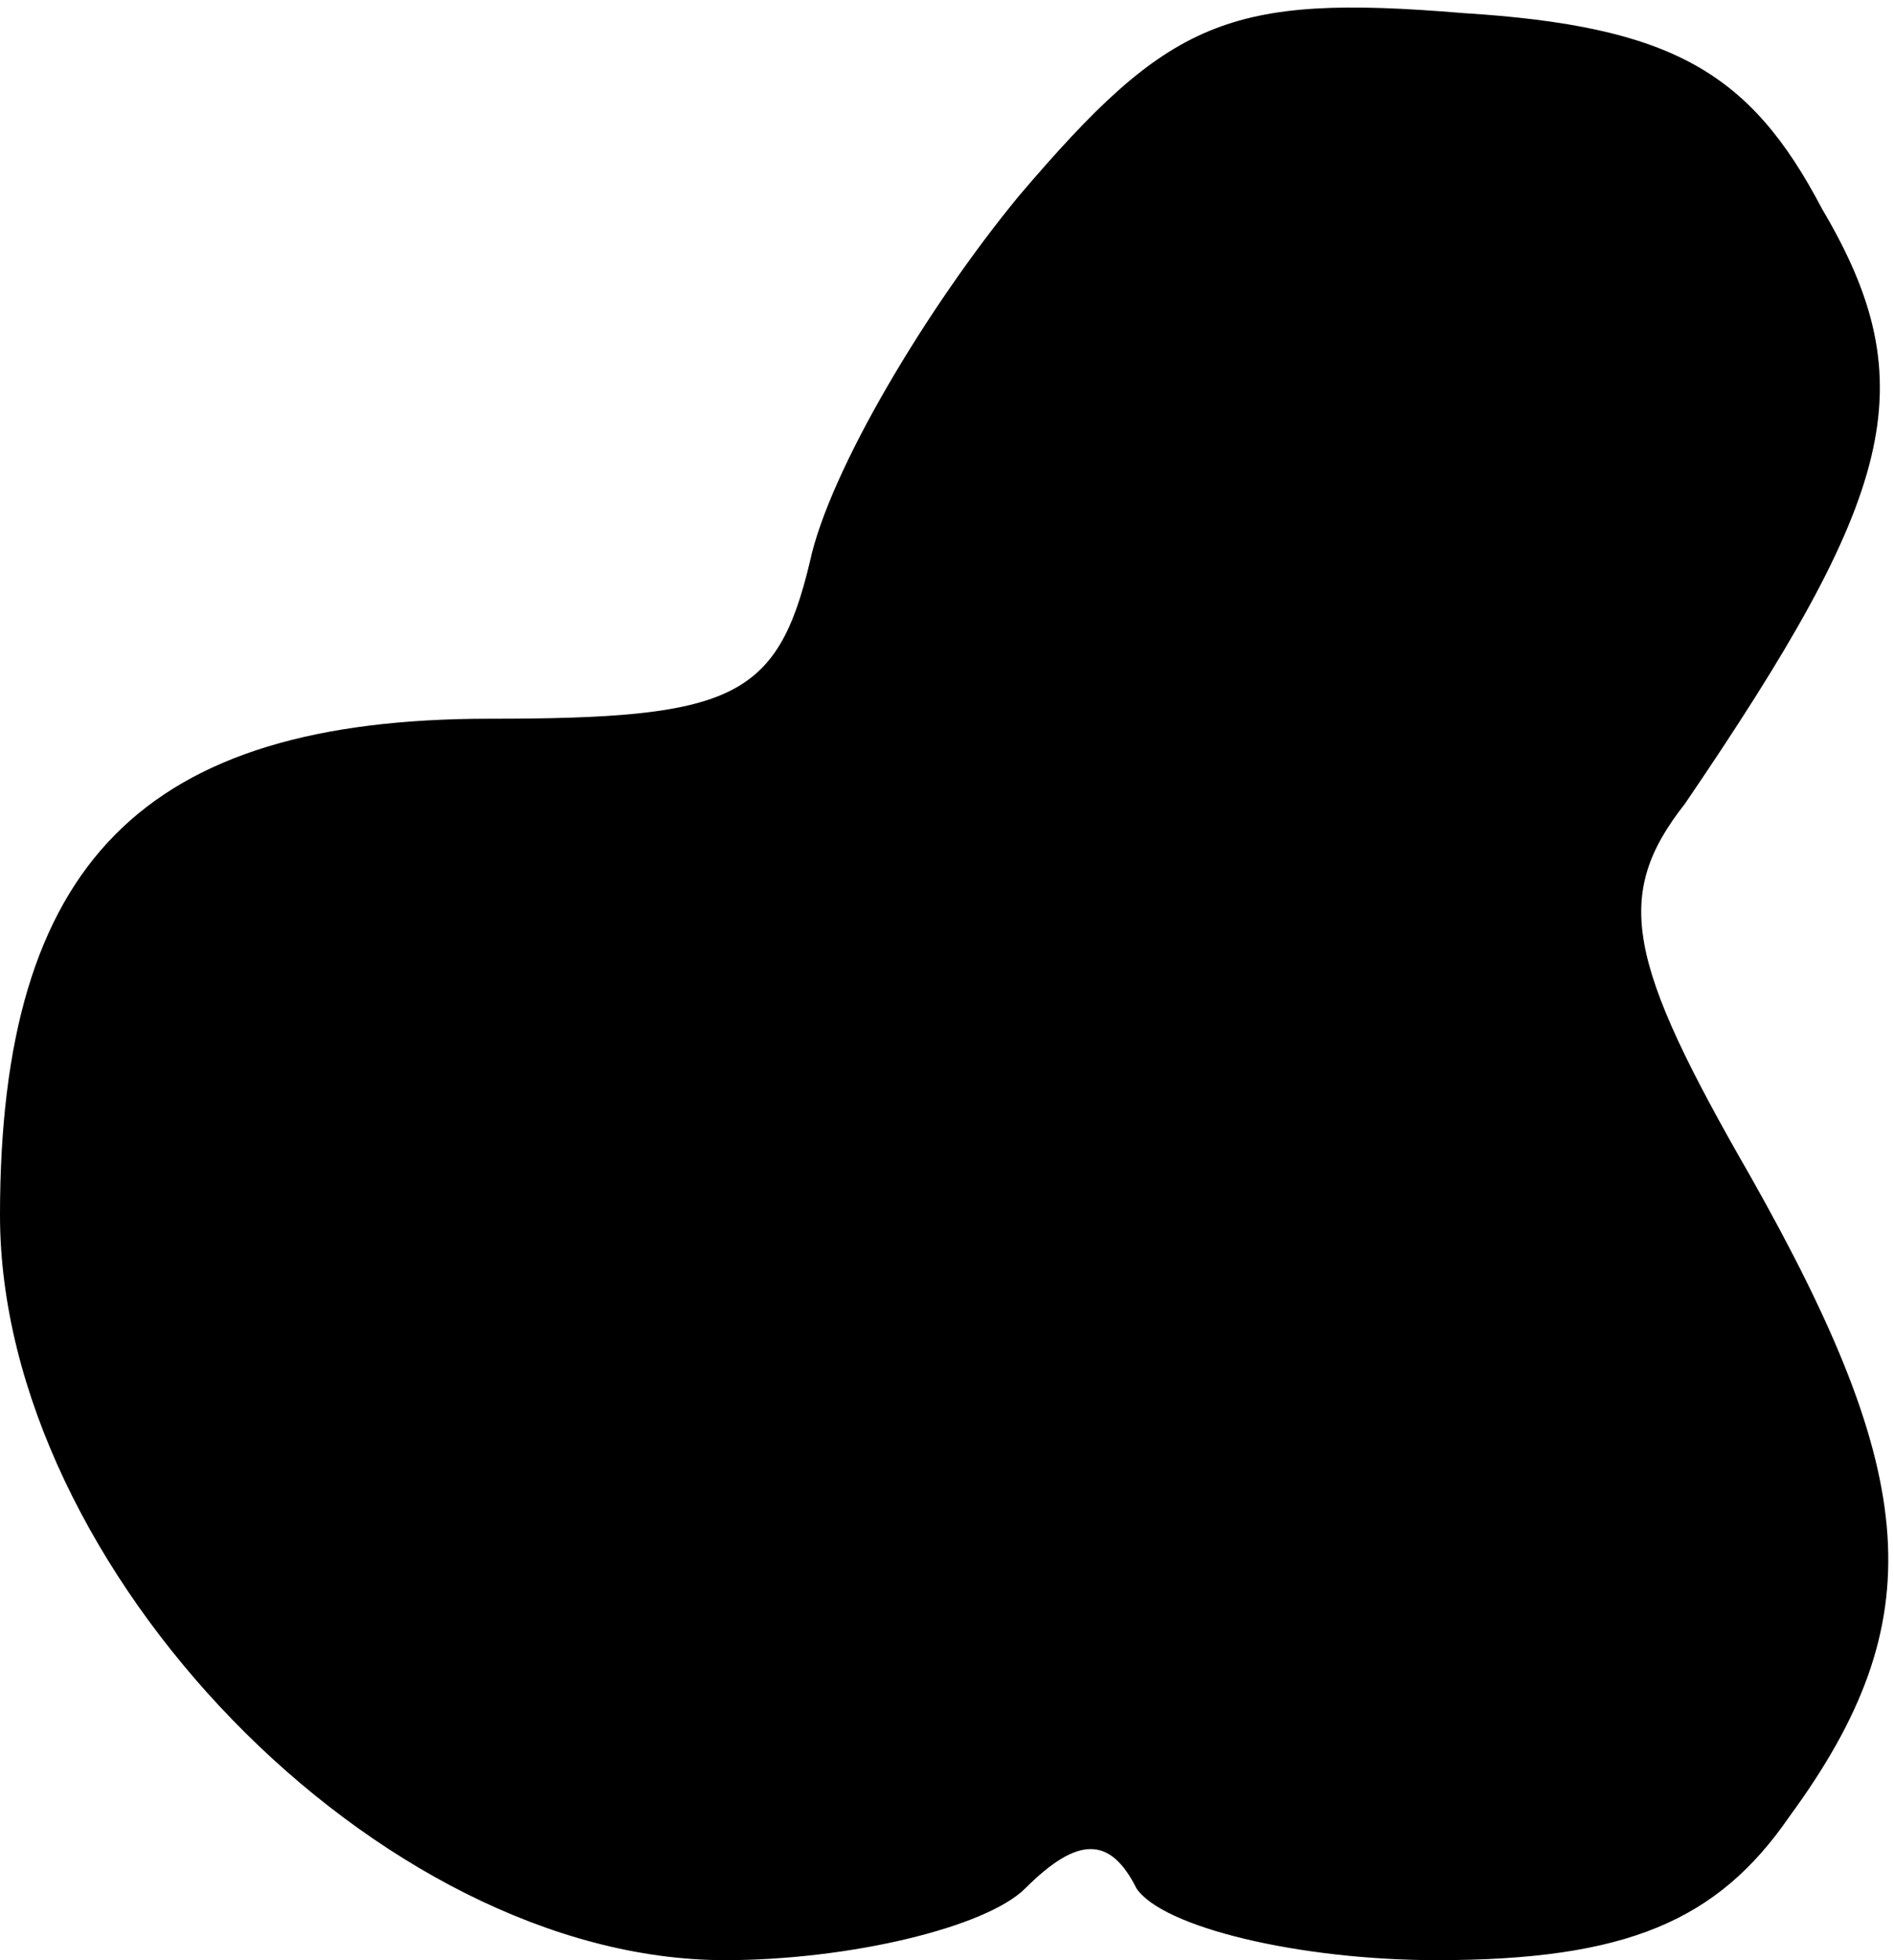<?xml version="1.0" standalone="no"?>
<!DOCTYPE svg PUBLIC "-//W3C//DTD SVG 20010904//EN"
 "http://www.w3.org/TR/2001/REC-SVG-20010904/DTD/svg10.dtd">
<svg version="1.0" xmlns="http://www.w3.org/2000/svg"
 width="29pt" height="30pt" viewBox="0 0 29 30"
 preserveAspectRatio="xMidYMid meet">
<g transform="translate(0,30) scale(0.1,-0.1)"
fill="#000000" stroke="none">
<path fill="#000000" stroke="none" d="M156 270 c-14 -17 -29 -42 -32 -56 -5
-21 -12 -24 -49 -24 -53 0 -75 -22 -75 -76 0 -54 58 -114 111 -114 19 0 40 5
46 11 8 8 13 8 17 0 4 -6 25 -11 46 -11 29 0 43 6 54 22 22 30 20 52 -6 98
-19 33 -21 43 -10 57 32 47 37 64 21 91 -11 21 -23 28 -55 30 -36 3 -45 -1
-68 -28z"/>
</g>
</svg>

